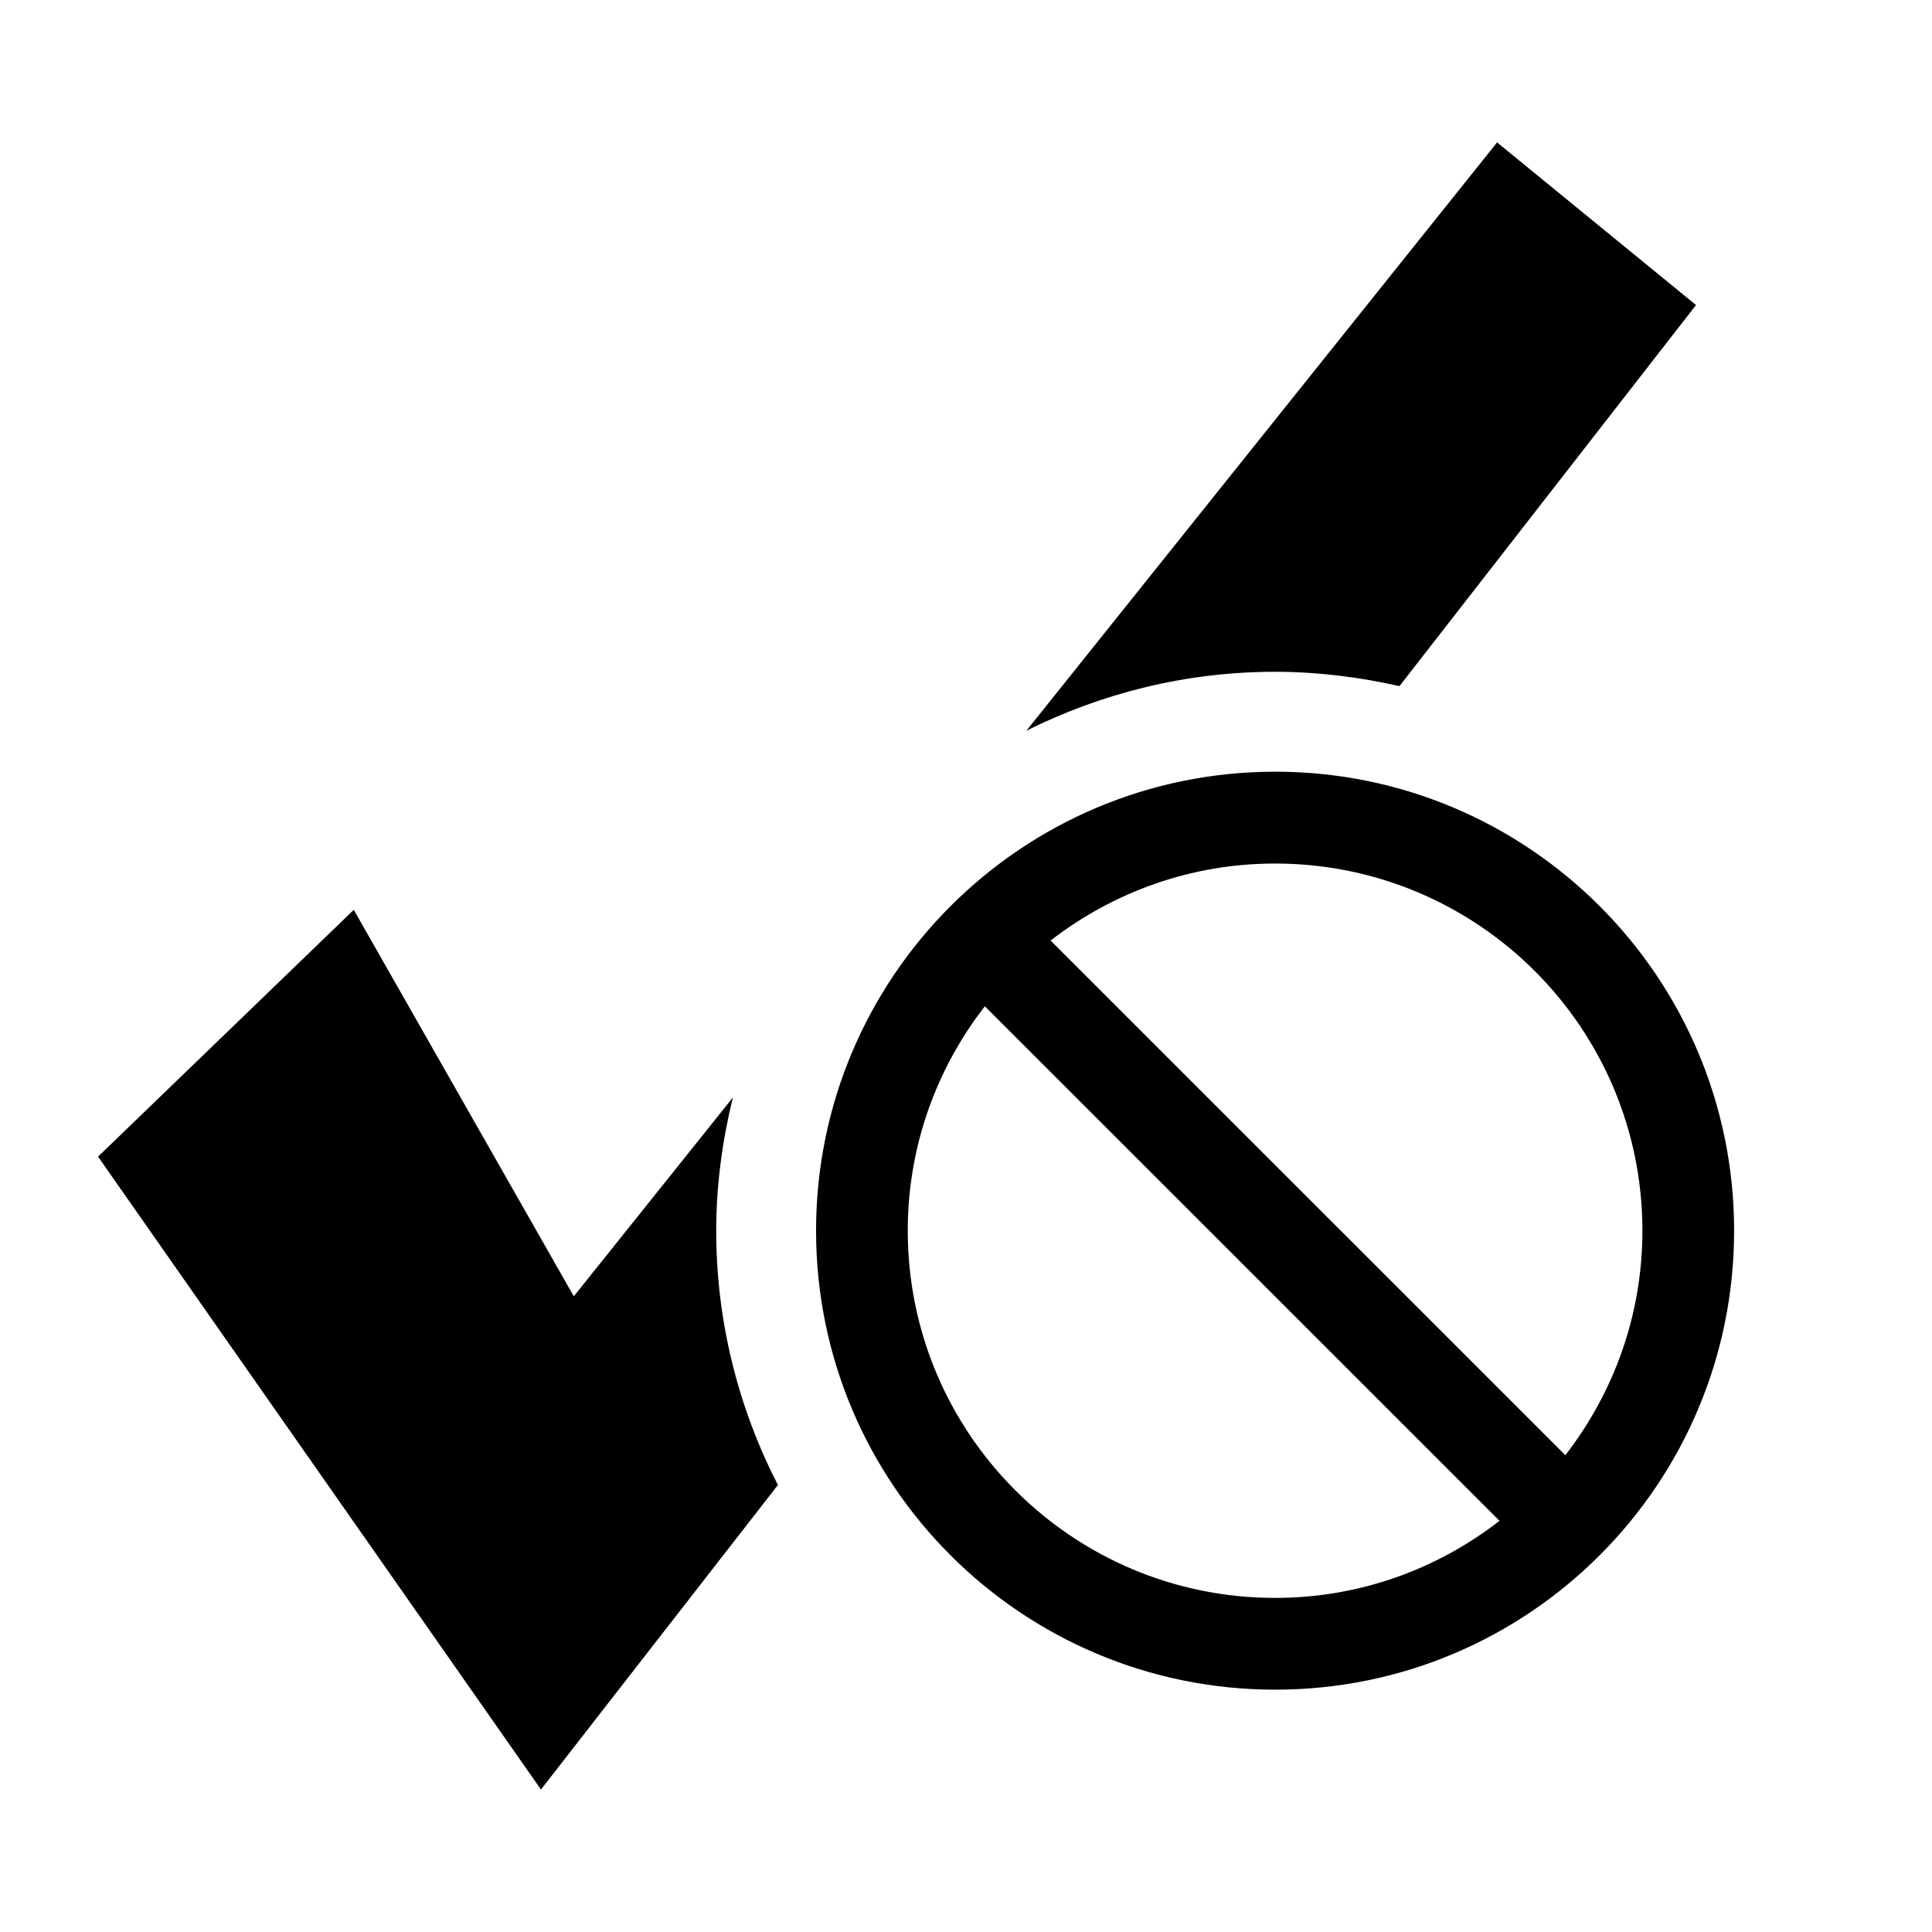 <?xml version="1.0" encoding="utf-8"?>
<!-- Generator: Adobe Illustrator 16.0.0, SVG Export Plug-In . SVG Version: 6.00 Build 0)  -->
<!DOCTYPE svg PUBLIC "-//W3C//DTD SVG 1.1//EN" "http://www.w3.org/Graphics/SVG/1.1/DTD/svg11.dtd">
<svg version="1.1" xmlns="http://www.w3.org/2000/svg" xmlns:xlink="http://www.w3.org/1999/xlink" x="0px" y="0px"
	 width="28px" height="28px" viewBox="0 0 28 28">
<path d="M10.621,15.906l-2.305,2.881l-3.189-5.601l-3.706,3.577l6.419,9.172l3.434-4.413c-0.568-1.106-0.894-2.357-0.894-3.687
	C10.38,17.17,10.47,16.526,10.621,15.906z"/>
<path d="M20.282,9.944l4.298-5.523l-2.883-2.357l-6.822,8.526c1.087-0.542,2.309-0.854,3.605-0.854
	C19.101,9.736,19.702,9.813,20.282,9.944z"/>
<g>
	<path d="M18.482,11.184c-3.676,0-6.655,2.979-6.655,6.652c0,3.676,2.979,6.652,6.655,6.652c3.674,0,6.65-2.979,6.65-6.652
		S22.154,11.184,18.482,11.184z M23.803,17.836c0,1.229-0.42,2.354-1.117,3.254l-7.46-7.459c0.901-0.697,2.026-1.116,3.253-1.116
		C21.418,12.515,23.803,14.896,23.803,17.836z M13.156,17.836c0-1.227,0.419-2.354,1.117-3.252l7.459,7.457
		c-0.9,0.699-2.025,1.117-3.252,1.117C15.541,23.159,13.156,20.776,13.156,17.836z"/>
</g>
</svg>
